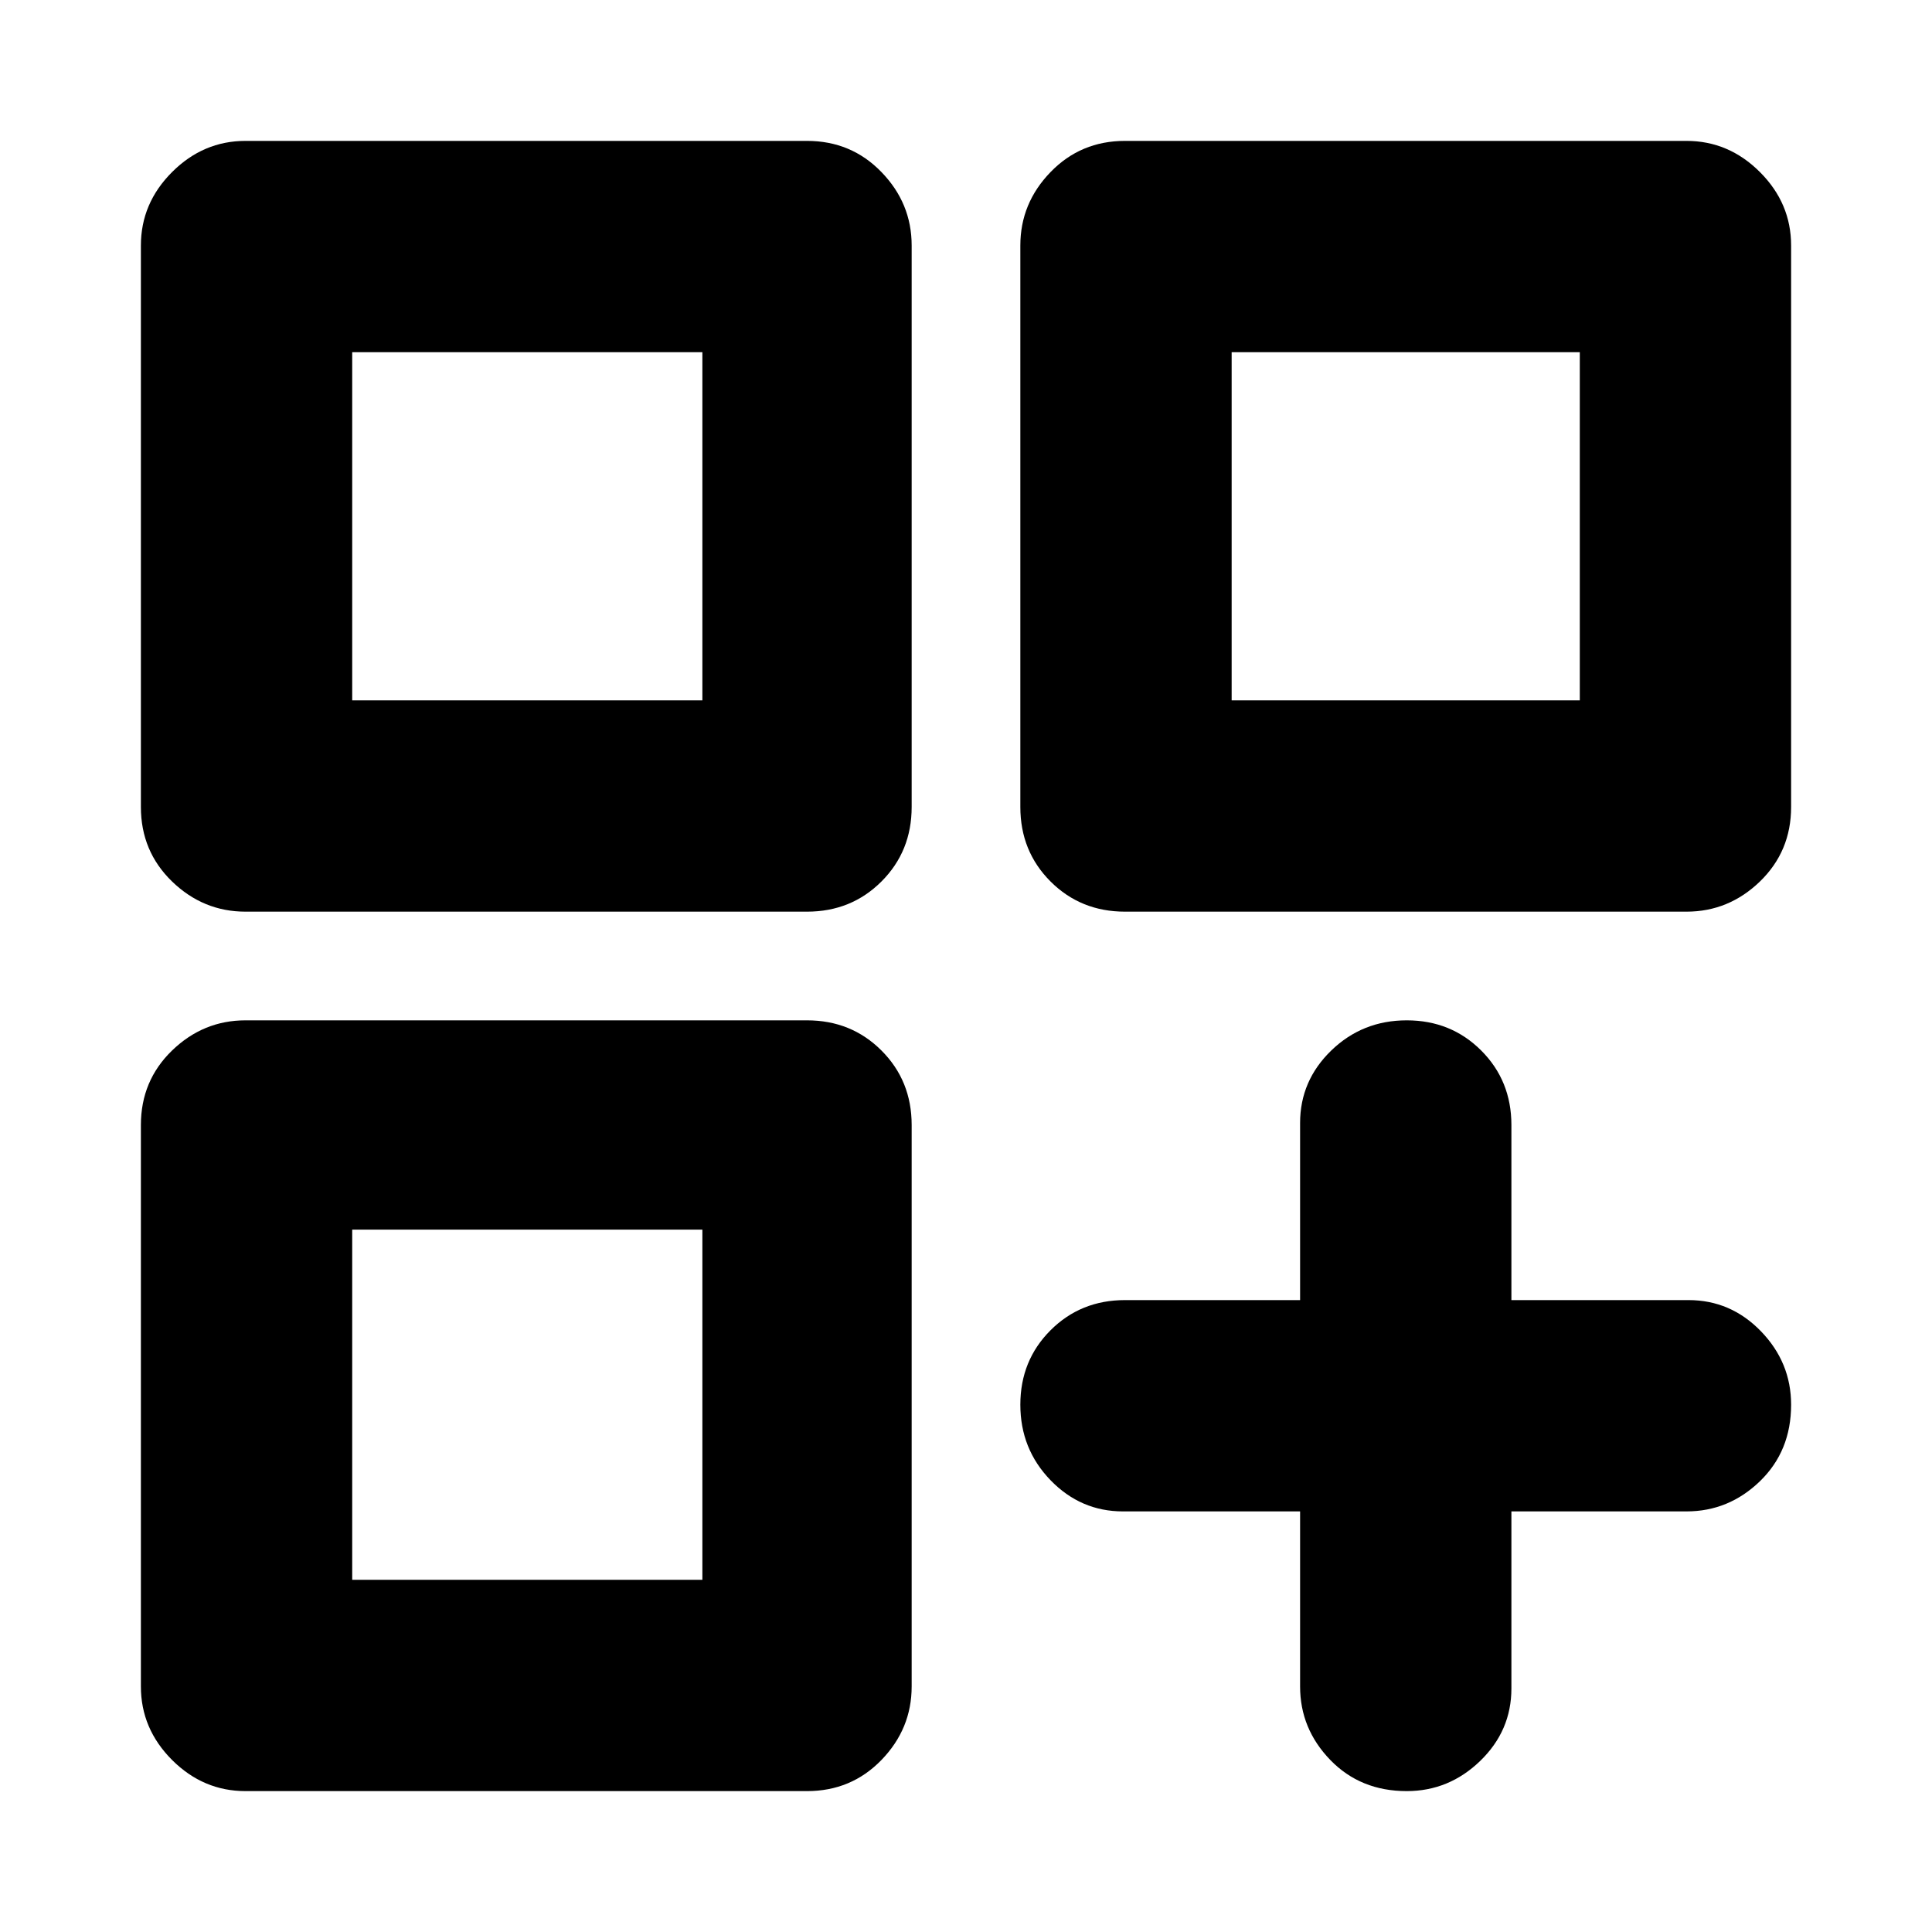 <svg xmlns="http://www.w3.org/2000/svg" height="40" width="40"><path d="M5.083 18.875Q4.208 18.875 3.562 18.25Q2.917 17.625 2.917 16.708V5.083Q2.917 4.208 3.562 3.563Q4.208 2.917 5.083 2.917H16.708Q17.625 2.917 18.25 3.563Q18.875 4.208 18.875 5.083V16.708Q18.875 17.625 18.25 18.25Q17.625 18.875 16.708 18.875ZM7.292 7.25V13.875ZM23.292 18.875Q22.375 18.875 21.75 18.25Q21.125 17.625 21.125 16.708V5.083Q21.125 4.208 21.75 3.563Q22.375 2.917 23.292 2.917H34.917Q35.792 2.917 36.438 3.563Q37.083 4.208 37.083 5.083V16.708Q37.083 17.625 36.438 18.25Q35.792 18.875 34.917 18.875ZM26.125 7.25V13.875ZM5.083 37.083Q4.208 37.083 3.562 36.438Q2.917 35.792 2.917 34.917V23.292Q2.917 22.375 3.562 21.75Q4.208 21.125 5.083 21.125H16.708Q17.625 21.125 18.25 21.75Q18.875 22.375 18.875 23.292V34.917Q18.875 35.792 18.25 36.438Q17.625 37.083 16.708 37.083ZM7.292 26.042V32.708ZM29.125 37.083Q28.167 37.083 27.542 36.438Q26.917 35.792 26.917 34.917V31.292H23.25Q22.375 31.292 21.75 30.646Q21.125 30 21.125 29.083Q21.125 28.167 21.75 27.542Q22.375 26.917 23.292 26.917H26.917V23.25Q26.917 22.375 27.562 21.75Q28.208 21.125 29.125 21.125Q30.042 21.125 30.667 21.75Q31.292 22.375 31.292 23.292V26.917H34.958Q35.833 26.917 36.458 27.562Q37.083 28.208 37.083 29.083Q37.083 30.042 36.438 30.667Q35.792 31.292 34.917 31.292H31.292V34.958Q31.292 35.833 30.646 36.458Q30 37.083 29.125 37.083ZM25.5 7.292V14.5H32.708V7.292ZM7.292 7.292V14.5H14.542V7.292ZM7.292 25.458V32.708H14.542V25.458Z"/></svg>